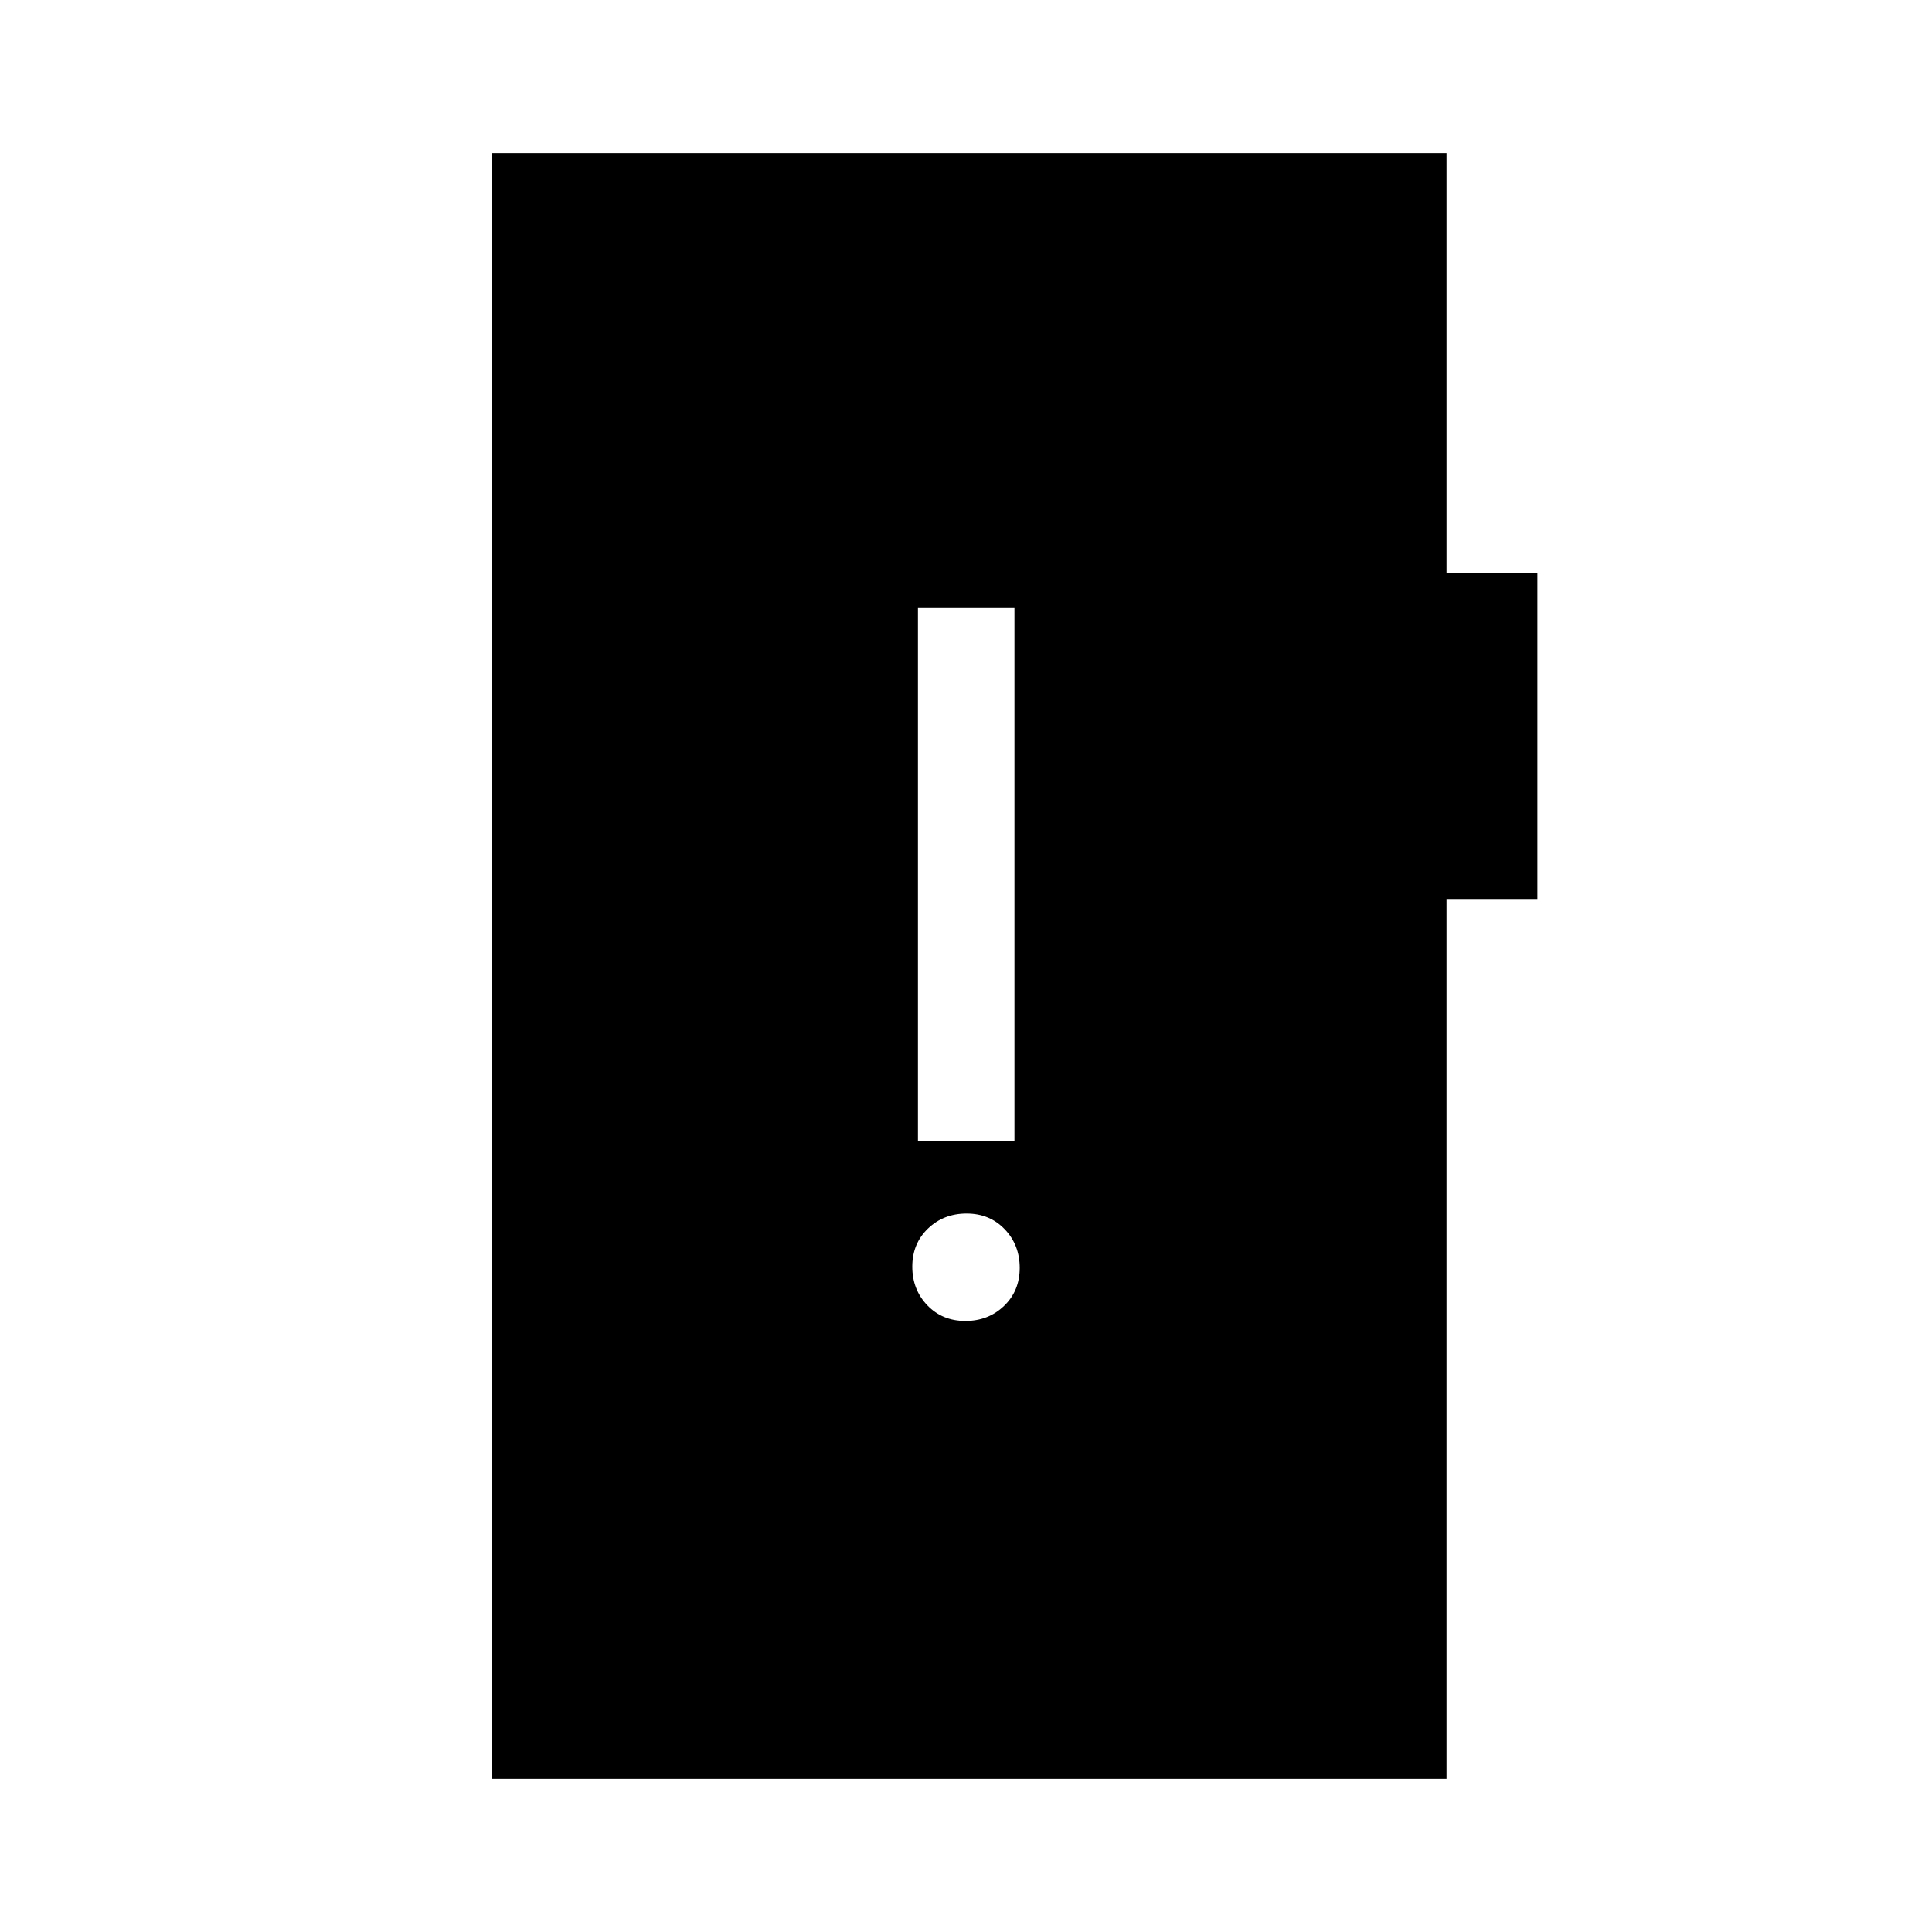 <svg xmlns="http://www.w3.org/2000/svg" height="20" viewBox="0 -960 960 960" width="20"><path d="M479.68-303.62q11.44 0 19.22-7.47 7.79-7.47 7.79-18.9t-7.47-19.22q-7.47-7.79-18.9-7.79-11.44 0-19.22 7.47-7.79 7.48-7.79 18.91t7.47 19.22q7.47 7.78 18.9 7.78Zm-23.56-89.53h47.96v-264.73h-47.96v264.73ZM244.58-76.08v-807.84h474.19v208.5h45.15v162.11h-45.15v437.23H244.58Z"/></svg>